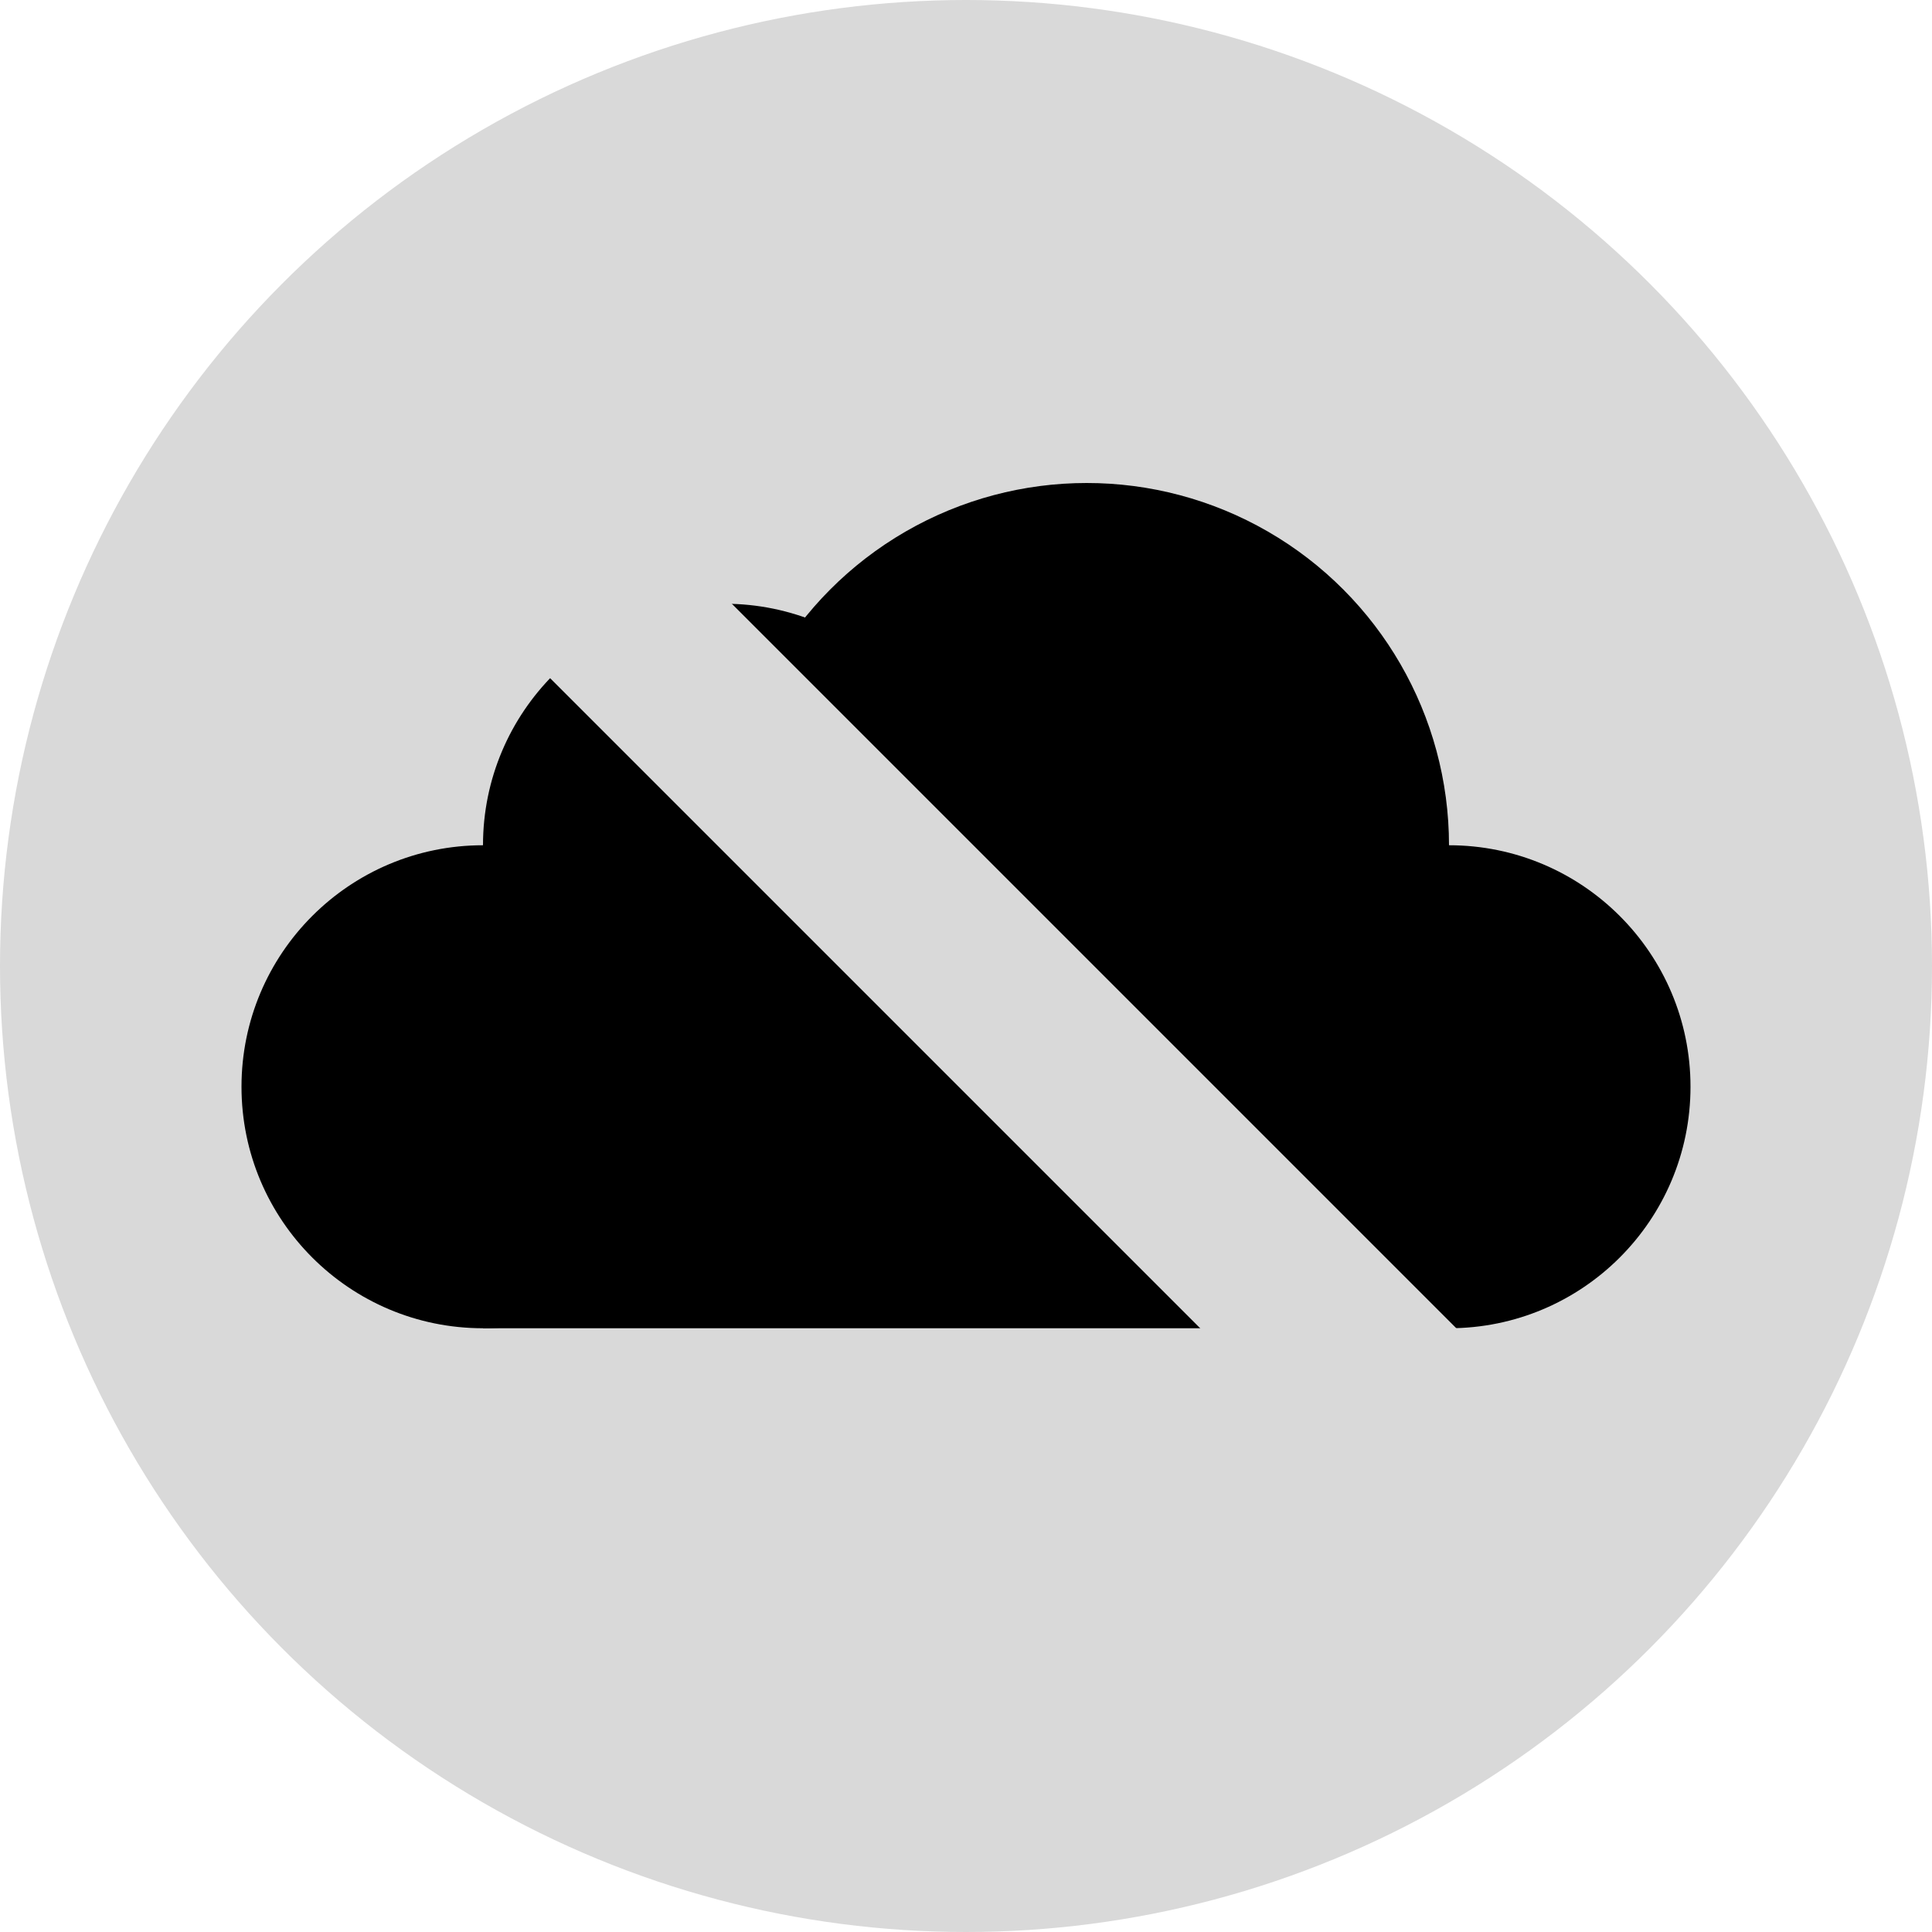 <svg width="8" height="8" viewBox="0 0 8 8" fill="none" xmlns="http://www.w3.org/2000/svg">
<circle cx="4" cy="4" r="4" fill="#D9D9D9"/>
<circle cx="2" cy="4.5" r="1" fill="black"/>
<circle cx="3" cy="3.5" r="1" fill="black"/>
<circle cx="4.5" cy="3.5" r="1.5" fill="black"/>
<circle cx="6" cy="4.5" r="1" fill="black"/>
<path d="M5.5 4.5V5H2.5V4.5H5.5Z" stroke="black"/>
<path d="M6 6L2 2" stroke="#D9D9D9" stroke-width="0.75"/>
</svg>
